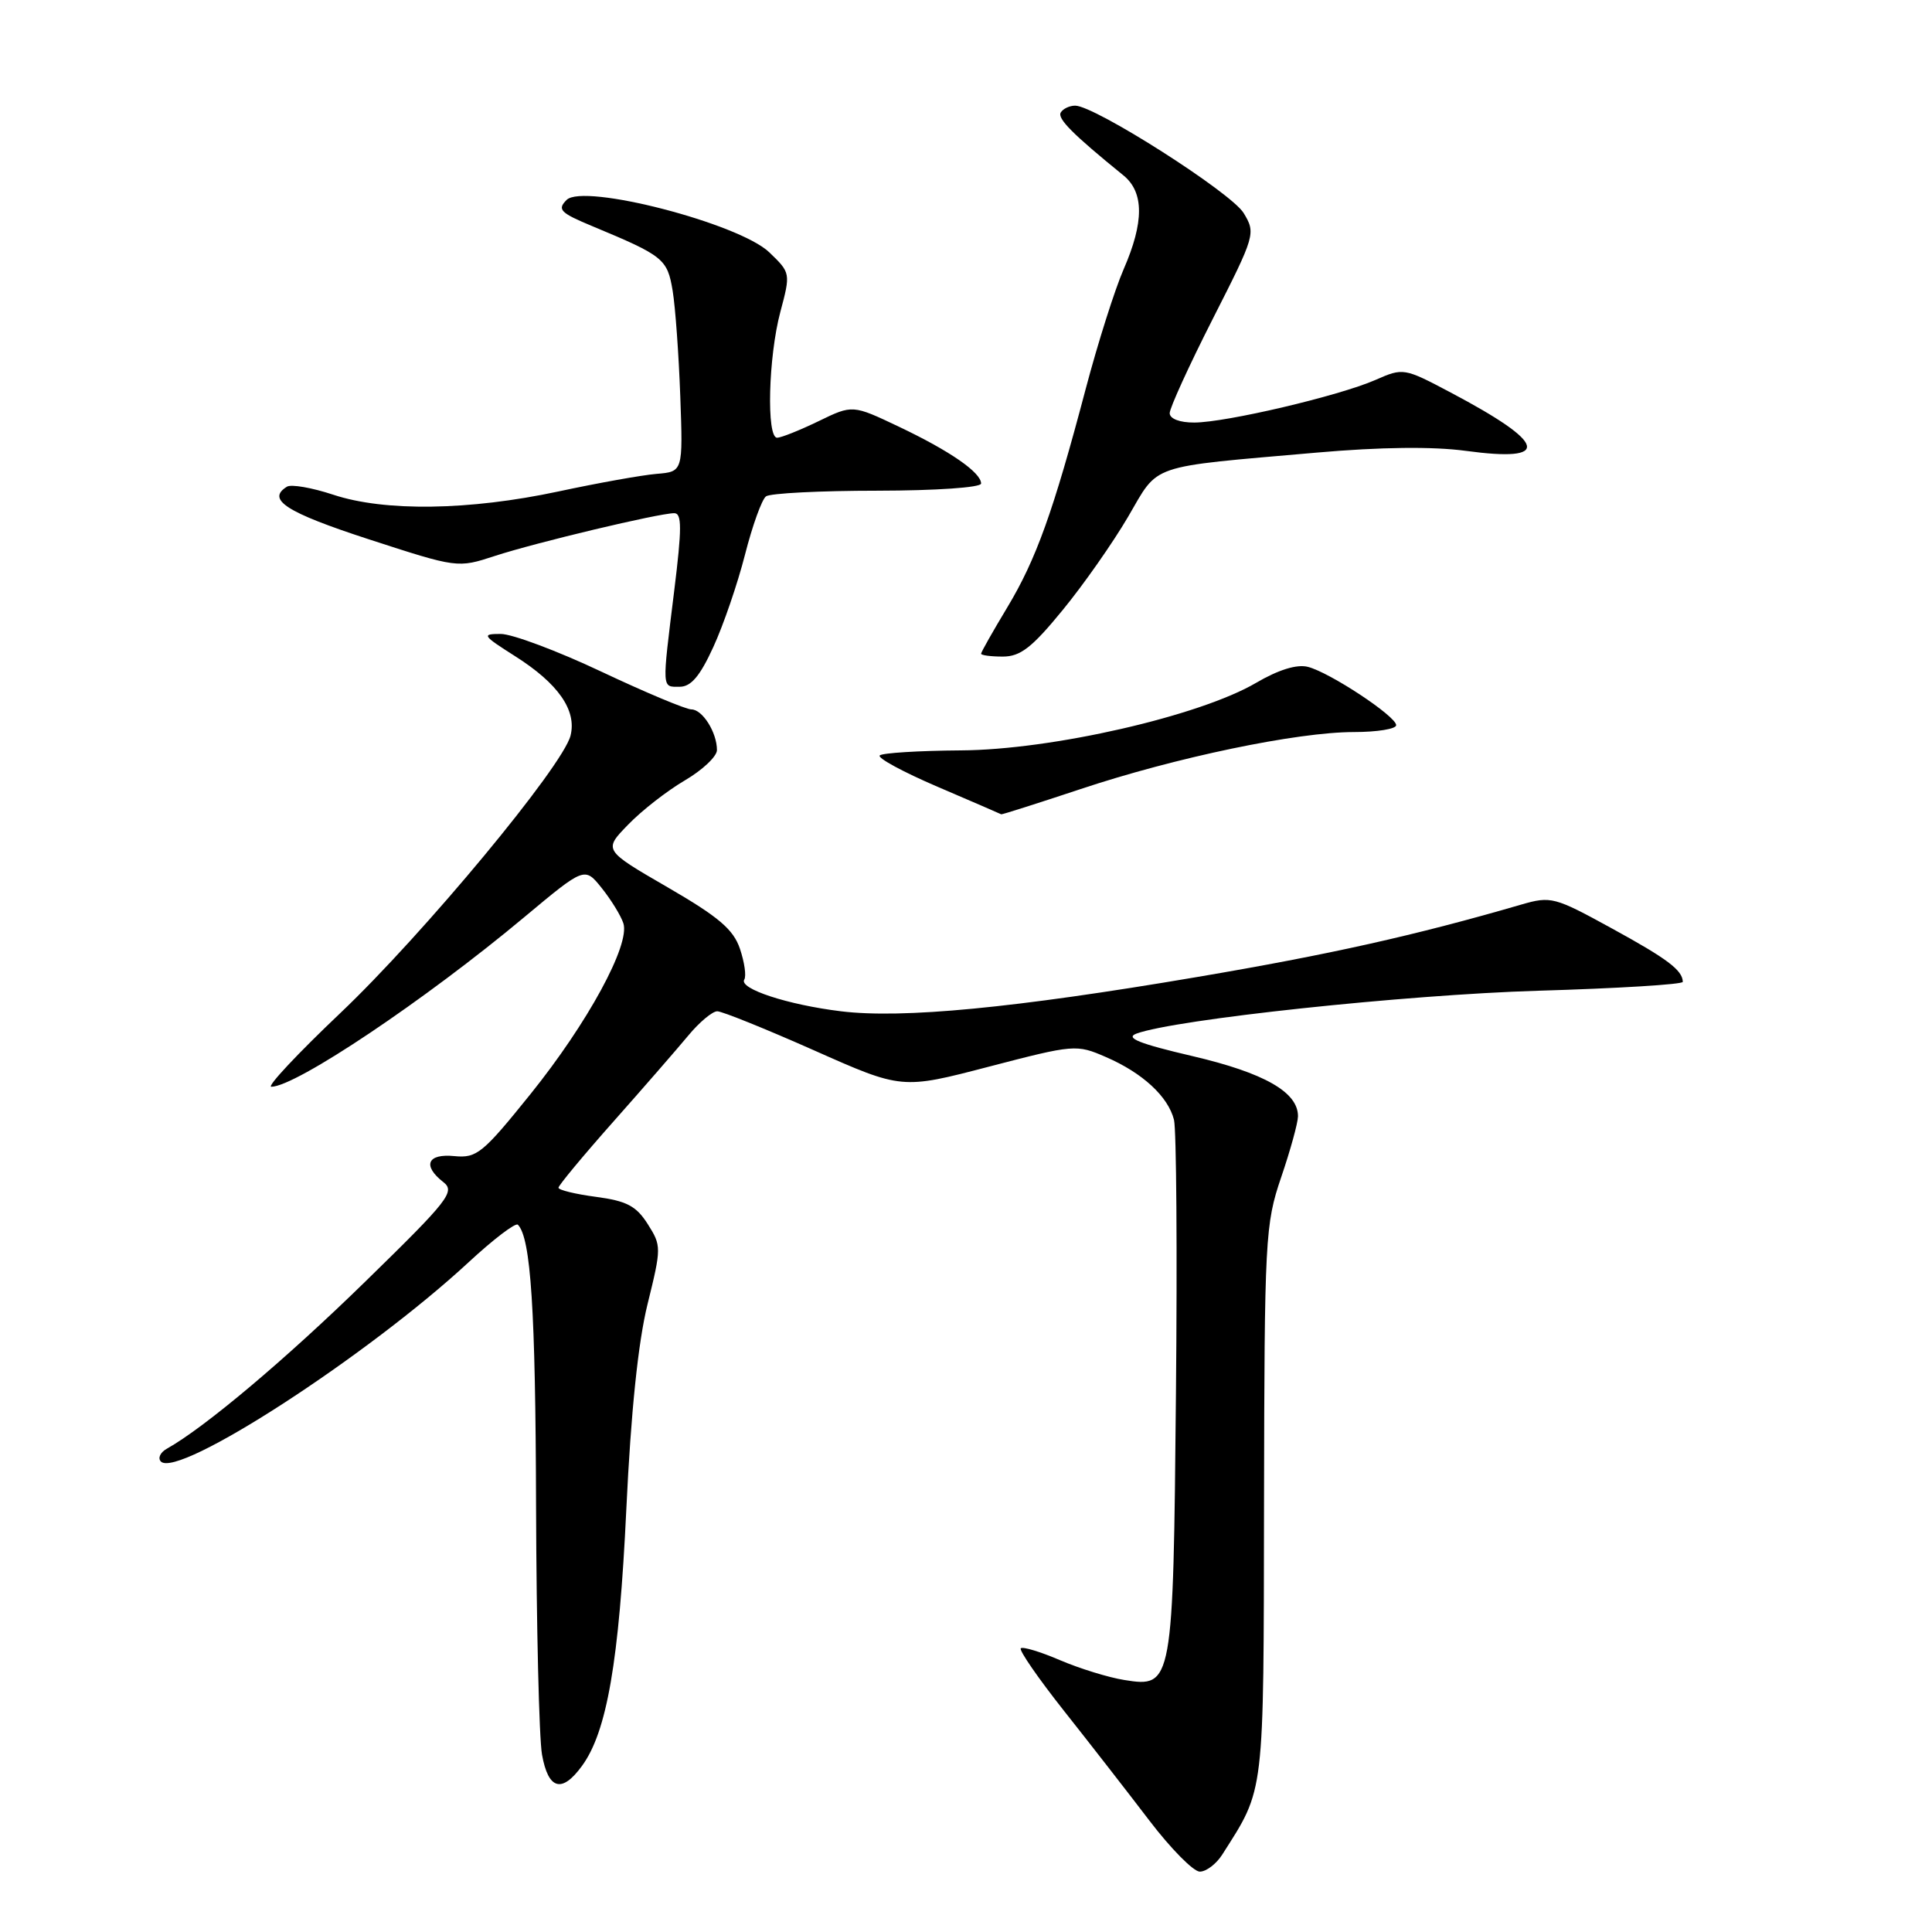 <?xml version="1.0" encoding="UTF-8" standalone="no"?>
<!DOCTYPE svg PUBLIC "-//W3C//DTD SVG 1.1//EN" "http://www.w3.org/Graphics/SVG/1.1/DTD/svg11.dtd" >
<svg xmlns="http://www.w3.org/2000/svg" xmlns:xlink="http://www.w3.org/1999/xlink" version="1.1" viewBox="0 0 256 256">
 <g >
 <path fill="currentColor"
d=" M 161.95 245.75 C 167.62 236.83 167.43 238.39 167.49 199.00 C 167.55 164.04 167.64 162.23 169.76 156.00 C 170.98 152.43 171.98 148.79 171.99 147.92 C 172.01 144.72 167.54 142.17 158.01 139.94 C 150.94 138.29 149.05 137.53 150.58 136.96 C 155.70 135.07 186.21 131.81 203.75 131.28 C 214.34 130.97 222.99 130.44 222.98 130.10 C 222.95 128.56 220.93 127.04 213.58 123.02 C 205.98 118.85 205.51 118.72 201.58 119.86 C 187.56 123.94 176.15 126.49 158.50 129.48 C 134.41 133.57 119.58 135.00 111.43 134.00 C 104.38 133.14 97.88 131.01 98.62 129.80 C 98.91 129.34 98.65 127.51 98.05 125.73 C 97.18 123.15 95.24 121.50 88.46 117.57 C 79.95 112.64 79.95 112.64 83.22 109.28 C 85.01 107.42 88.40 104.78 90.74 103.41 C 93.08 102.04 95.00 100.23 95.00 99.39 C 95.00 97.05 93.08 94.00 91.61 94.00 C 90.89 94.00 85.52 91.75 79.69 89.00 C 73.87 86.25 67.86 84.00 66.35 84.00 C 63.79 84.00 63.91 84.19 68.24 86.94 C 73.96 90.56 76.44 94.11 75.60 97.47 C 74.58 101.53 56.12 123.77 45.08 134.25 C 39.43 139.61 35.32 144.00 35.95 144.00 C 39.19 144.00 56.36 132.49 69.48 121.52 C 77.47 114.85 77.47 114.85 79.73 117.67 C 80.98 119.23 82.27 121.33 82.60 122.34 C 83.52 125.18 77.87 135.56 70.27 145.00 C 63.97 152.82 63.17 153.48 60.21 153.19 C 56.62 152.83 55.94 154.45 58.75 156.64 C 60.35 157.89 59.44 159.05 48.47 169.75 C 37.91 180.07 27.14 189.14 22.13 191.95 C 21.24 192.44 20.88 193.21 21.32 193.66 C 23.60 195.93 48.63 179.72 62.11 167.24 C 65.38 164.21 68.31 161.98 68.62 162.28 C 70.34 164.01 70.96 173.53 71.03 199.50 C 71.08 215.45 71.43 230.30 71.82 232.50 C 72.65 237.14 74.45 237.65 77.11 234.00 C 80.42 229.49 82.04 220.11 82.99 200.00 C 83.60 187.10 84.55 177.90 85.80 172.82 C 87.65 165.32 87.65 165.07 85.83 162.20 C 84.31 159.80 83.04 159.13 78.98 158.59 C 76.24 158.23 74.00 157.68 74.00 157.38 C 74.00 157.08 77.26 153.15 81.25 148.65 C 85.24 144.15 89.71 139.01 91.19 137.23 C 92.66 135.45 94.40 134.00 95.04 134.00 C 95.68 134.00 101.45 136.33 107.85 139.17 C 119.50 144.35 119.50 144.35 131.03 141.34 C 142.35 138.39 142.64 138.37 146.53 140.06 C 151.39 142.16 154.78 145.29 155.56 148.38 C 155.88 149.66 156.00 165.96 155.82 184.60 C 155.46 223.24 155.38 223.64 148.99 222.61 C 146.89 222.28 143.05 221.09 140.45 219.98 C 137.85 218.86 135.51 218.16 135.26 218.41 C 135.00 218.66 137.58 222.39 140.98 226.69 C 144.38 230.98 149.48 237.54 152.31 241.25 C 155.14 244.96 158.14 248.00 158.98 248.00 C 159.83 248.00 161.16 246.99 161.95 245.75 Z  M 143.17 104.56 C 155.77 100.36 171.87 97.00 179.41 97.00 C 182.48 97.00 185.00 96.59 185.00 96.09 C 185.00 94.91 176.18 89.08 173.29 88.36 C 171.84 87.99 169.39 88.75 166.44 90.48 C 158.94 94.88 139.37 99.36 127.33 99.43 C 121.74 99.47 116.90 99.77 116.57 100.10 C 116.23 100.43 119.68 102.30 124.23 104.25 C 128.78 106.20 132.58 107.84 132.67 107.90 C 132.76 107.95 137.48 106.45 143.17 104.56 Z  M 94.52 85.73 C 95.85 82.84 97.74 77.33 98.72 73.48 C 99.70 69.64 100.95 66.17 101.50 65.77 C 102.05 65.36 108.69 65.02 116.25 65.02 C 124.02 65.01 130.00 64.60 130.00 64.07 C 130.00 62.61 125.88 59.76 119.15 56.56 C 112.97 53.62 112.97 53.62 108.46 55.81 C 105.98 57.01 103.51 58.00 102.97 58.00 C 101.54 58.00 101.81 47.29 103.40 41.33 C 104.77 36.19 104.76 36.15 101.93 33.43 C 97.93 29.60 77.31 24.26 75.08 26.49 C 73.80 27.77 74.23 28.20 78.56 30.00 C 87.93 33.90 88.43 34.31 89.13 38.53 C 89.49 40.71 89.94 47.00 90.14 52.50 C 90.50 62.50 90.50 62.50 87.00 62.79 C 85.08 62.95 79.22 64.00 74.00 65.12 C 62.16 67.65 50.96 67.81 44.15 65.55 C 41.34 64.62 38.58 64.14 38.02 64.49 C 35.27 66.19 37.92 67.89 48.81 71.44 C 60.63 75.28 60.63 75.28 65.56 73.67 C 70.97 71.90 87.32 68.00 89.34 68.00 C 90.36 68.00 90.36 70.00 89.34 78.25 C 87.70 91.53 87.67 91.00 90.06 91.00 C 91.56 91.00 92.75 89.60 94.52 85.73 Z  M 140.79 80.86 C 143.56 77.49 147.46 71.92 149.47 68.49 C 153.64 61.36 151.89 61.95 174.50 59.97 C 182.95 59.23 189.85 59.15 194.22 59.74 C 205.66 61.29 205.01 58.77 192.24 52.02 C 186.04 48.74 185.94 48.72 182.24 50.35 C 177.42 52.46 162.46 55.98 158.25 55.99 C 156.32 56.00 155.00 55.49 154.99 54.75 C 154.99 54.06 157.56 48.43 160.71 42.23 C 166.33 31.17 166.41 30.91 164.79 28.23 C 163.16 25.53 145.07 14.00 142.47 14.00 C 141.72 14.00 140.87 14.40 140.56 14.90 C 140.07 15.70 142.11 17.76 148.86 23.24 C 151.60 25.47 151.61 29.43 148.89 35.67 C 147.73 38.33 145.47 45.45 143.87 51.50 C 139.56 67.82 137.30 74.12 133.46 80.50 C 131.56 83.66 130.00 86.41 130.00 86.62 C 130.00 86.83 131.30 87.00 132.88 87.00 C 135.21 87.00 136.75 85.80 140.79 80.86 Z "/>
</g>
</svg>